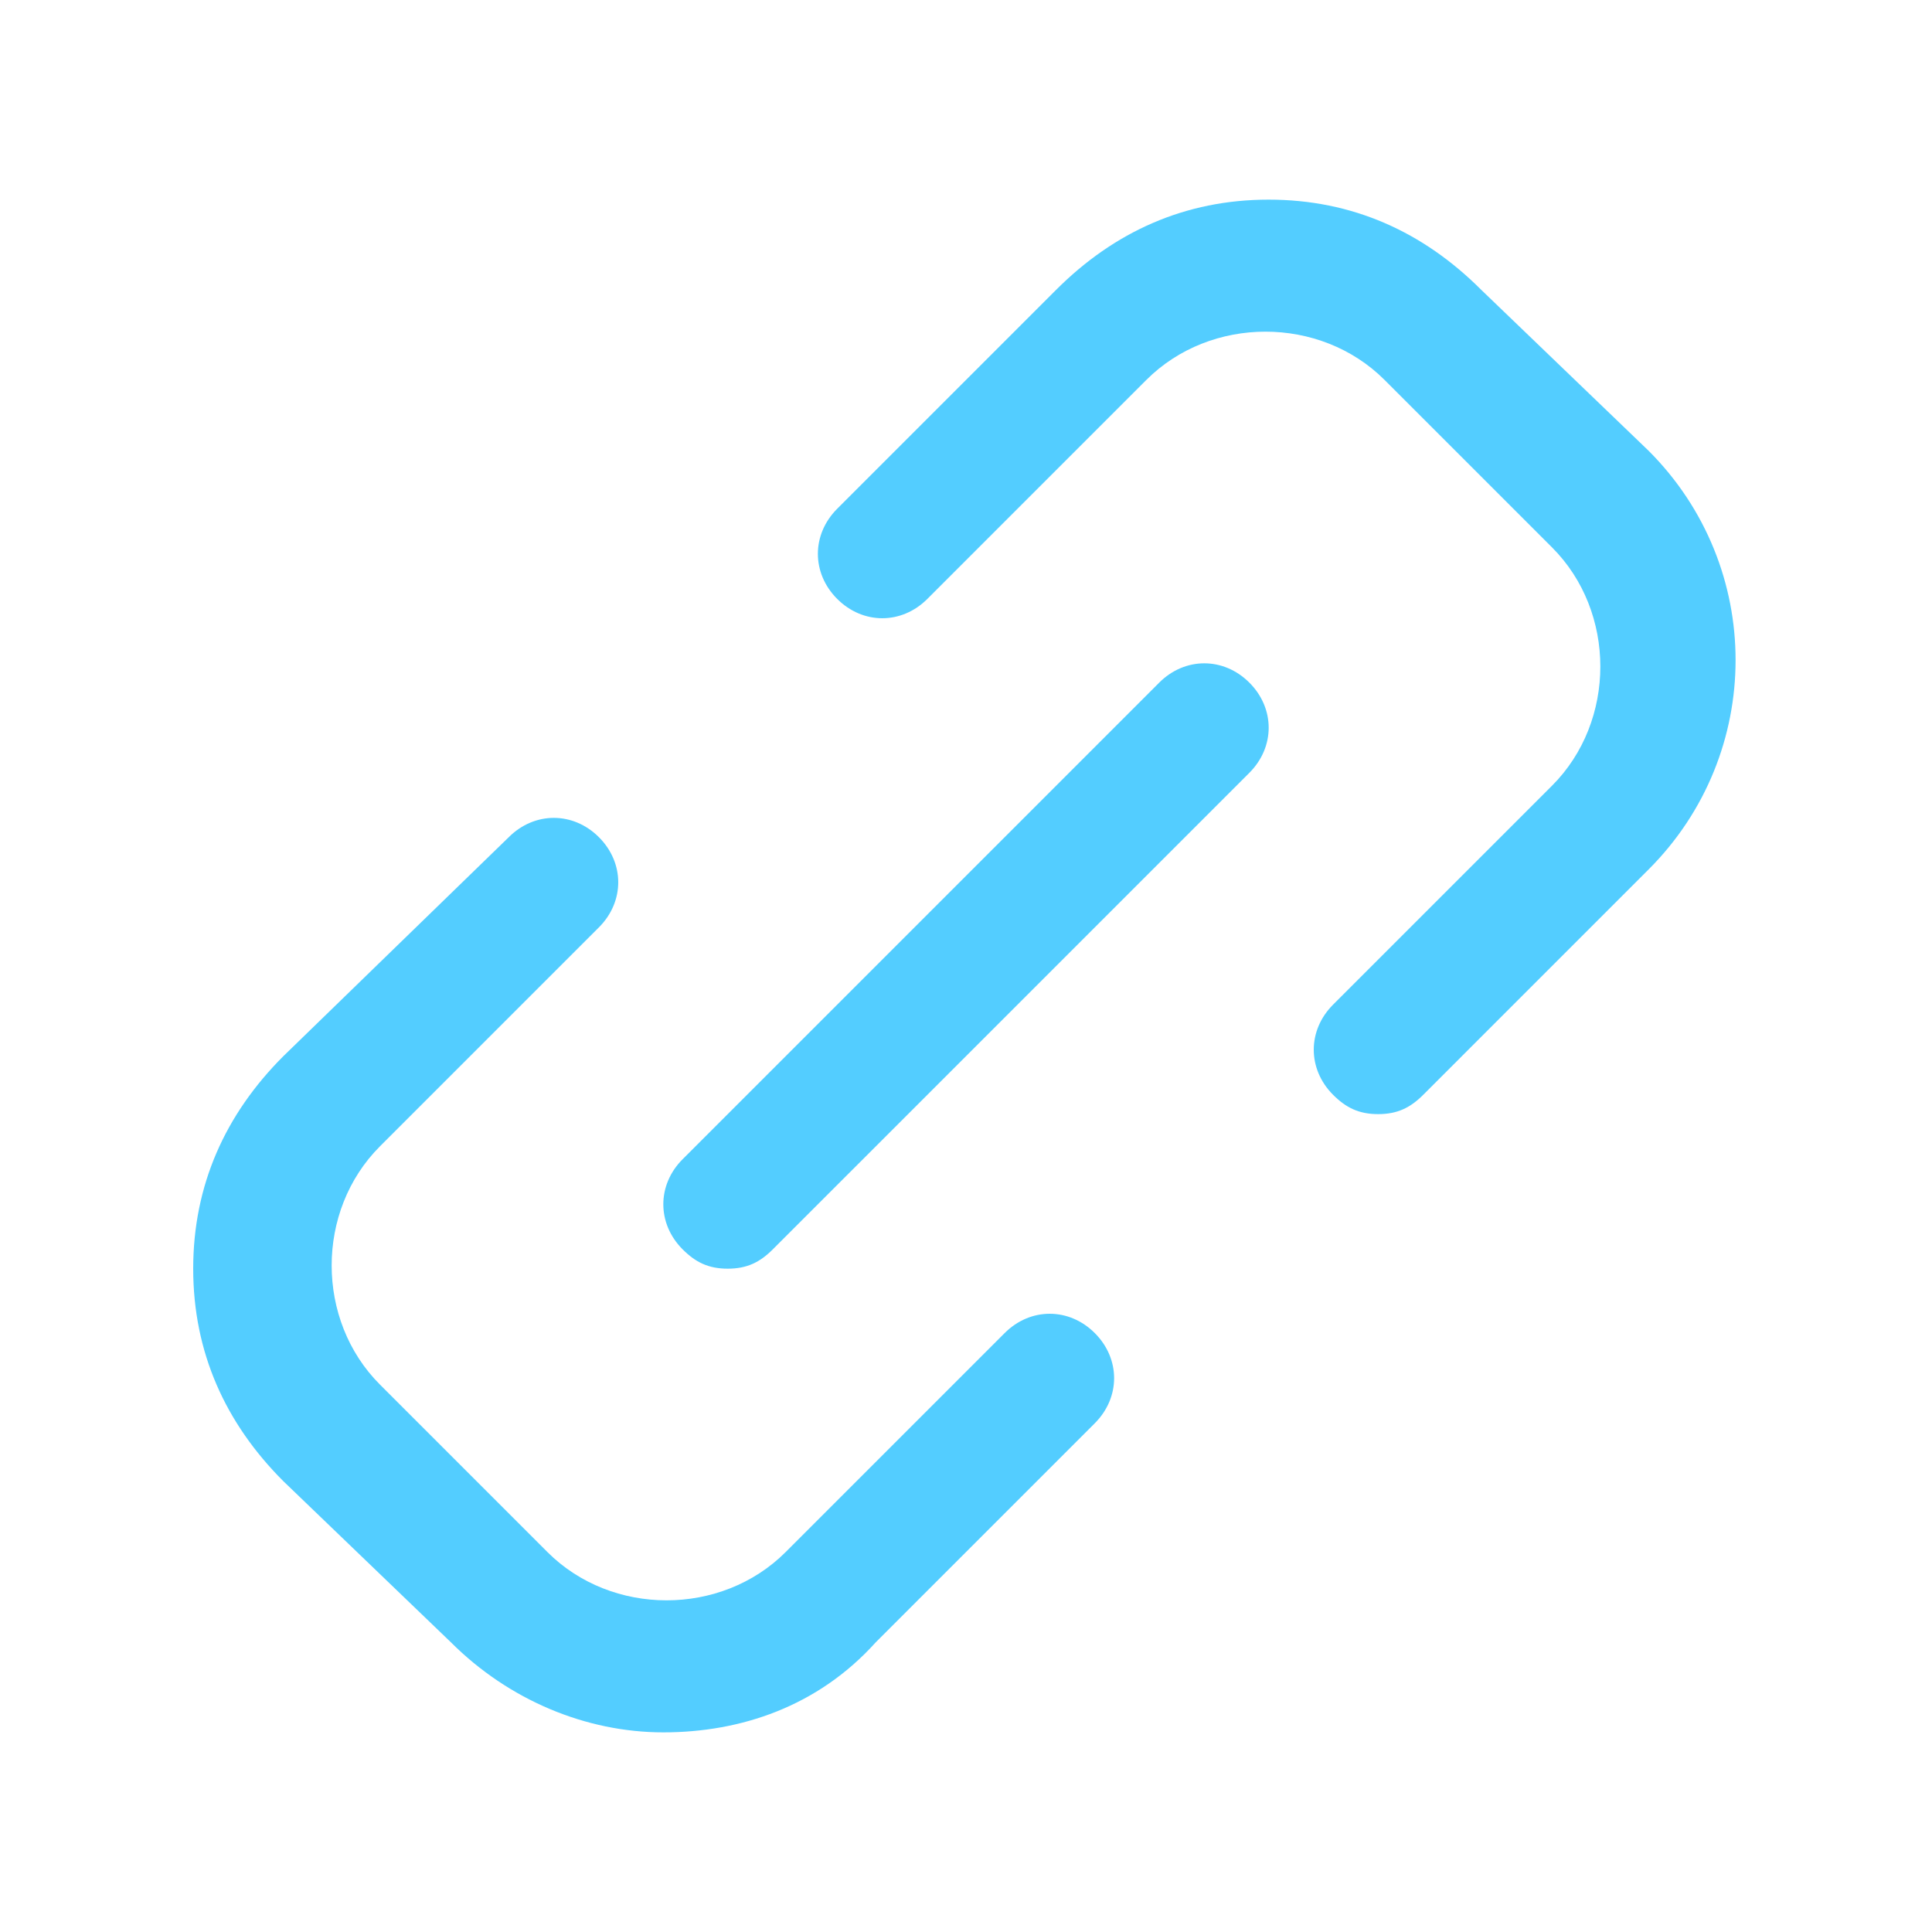 <?xml version="1.0" encoding="utf-8"?>
<!-- Generator: Adobe Illustrator 16.0.4, SVG Export Plug-In . SVG Version: 6.00 Build 0)  -->
<!DOCTYPE svg PUBLIC "-//W3C//DTD SVG 1.1//EN" "http://www.w3.org/Graphics/SVG/1.1/DTD/svg11.dtd">
<svg version="1.1" id="Layer_1" xmlns="http://www.w3.org/2000/svg" xmlns:xlink="http://www.w3.org/1999/xlink" x="0px" y="0px"
	 width="30px" height="30px" viewBox="0 0 30 30" enable-background="new 0 0 30 30" xml:space="preserve">
<g id="XMLID_2719_">
	<path fill="#53CDFF" d="M11.3,19.7c-0.3,0-0.5-0.1-0.7-0.3c-0.4-0.4-0.4-1,0-1.4l7.4-7.4c0.4-0.4,1-0.4,1.4,0s0.4,1,0,1.4L12,19.4
		C11.8,19.6,11.6,19.7,11.3,19.7z"/>
	<g id="XMLID_1785_">
		<path fill="#53CDFF" d="M10.3,26.9c-1.2,0-2.4-0.5-3.3-1.4L4.4,23c-0.9-0.9-1.4-2-1.4-3.3s0.5-2.4,1.4-3.3L7.9,13
			c0.4-0.4,1-0.4,1.4,0s0.4,1,0,1.4l-3.4,3.4c-1,1-1,2.7,0,3.7l2.6,2.6c1,1,2.7,1,3.7,0l3.4-3.4c0.4-0.4,1-0.4,1.4,0s0.4,1,0,1.4
			l-3.4,3.4C12.7,26.5,11.5,26.9,10.3,26.9z"/>
		<path fill="#53CDFF" d="M21.4,17.3c-0.3,0-0.5-0.1-0.7-0.3c-0.4-0.4-0.4-1,0-1.4l3.4-3.4c1-1,1-2.7,0-3.7l-2.6-2.6
			c-1-1-2.7-1-3.7,0l-3.4,3.4c-0.4,0.4-1,0.4-1.4,0s-0.4-1,0-1.4l3.4-3.4c0.9-0.9,2-1.4,3.3-1.4s2.4,0.5,3.3,1.4L25.6,7
			c1.8,1.8,1.8,4.7,0,6.5L22.1,17C21.9,17.2,21.7,17.3,21.4,17.3z"/>
	</g>
</g>
</svg>
